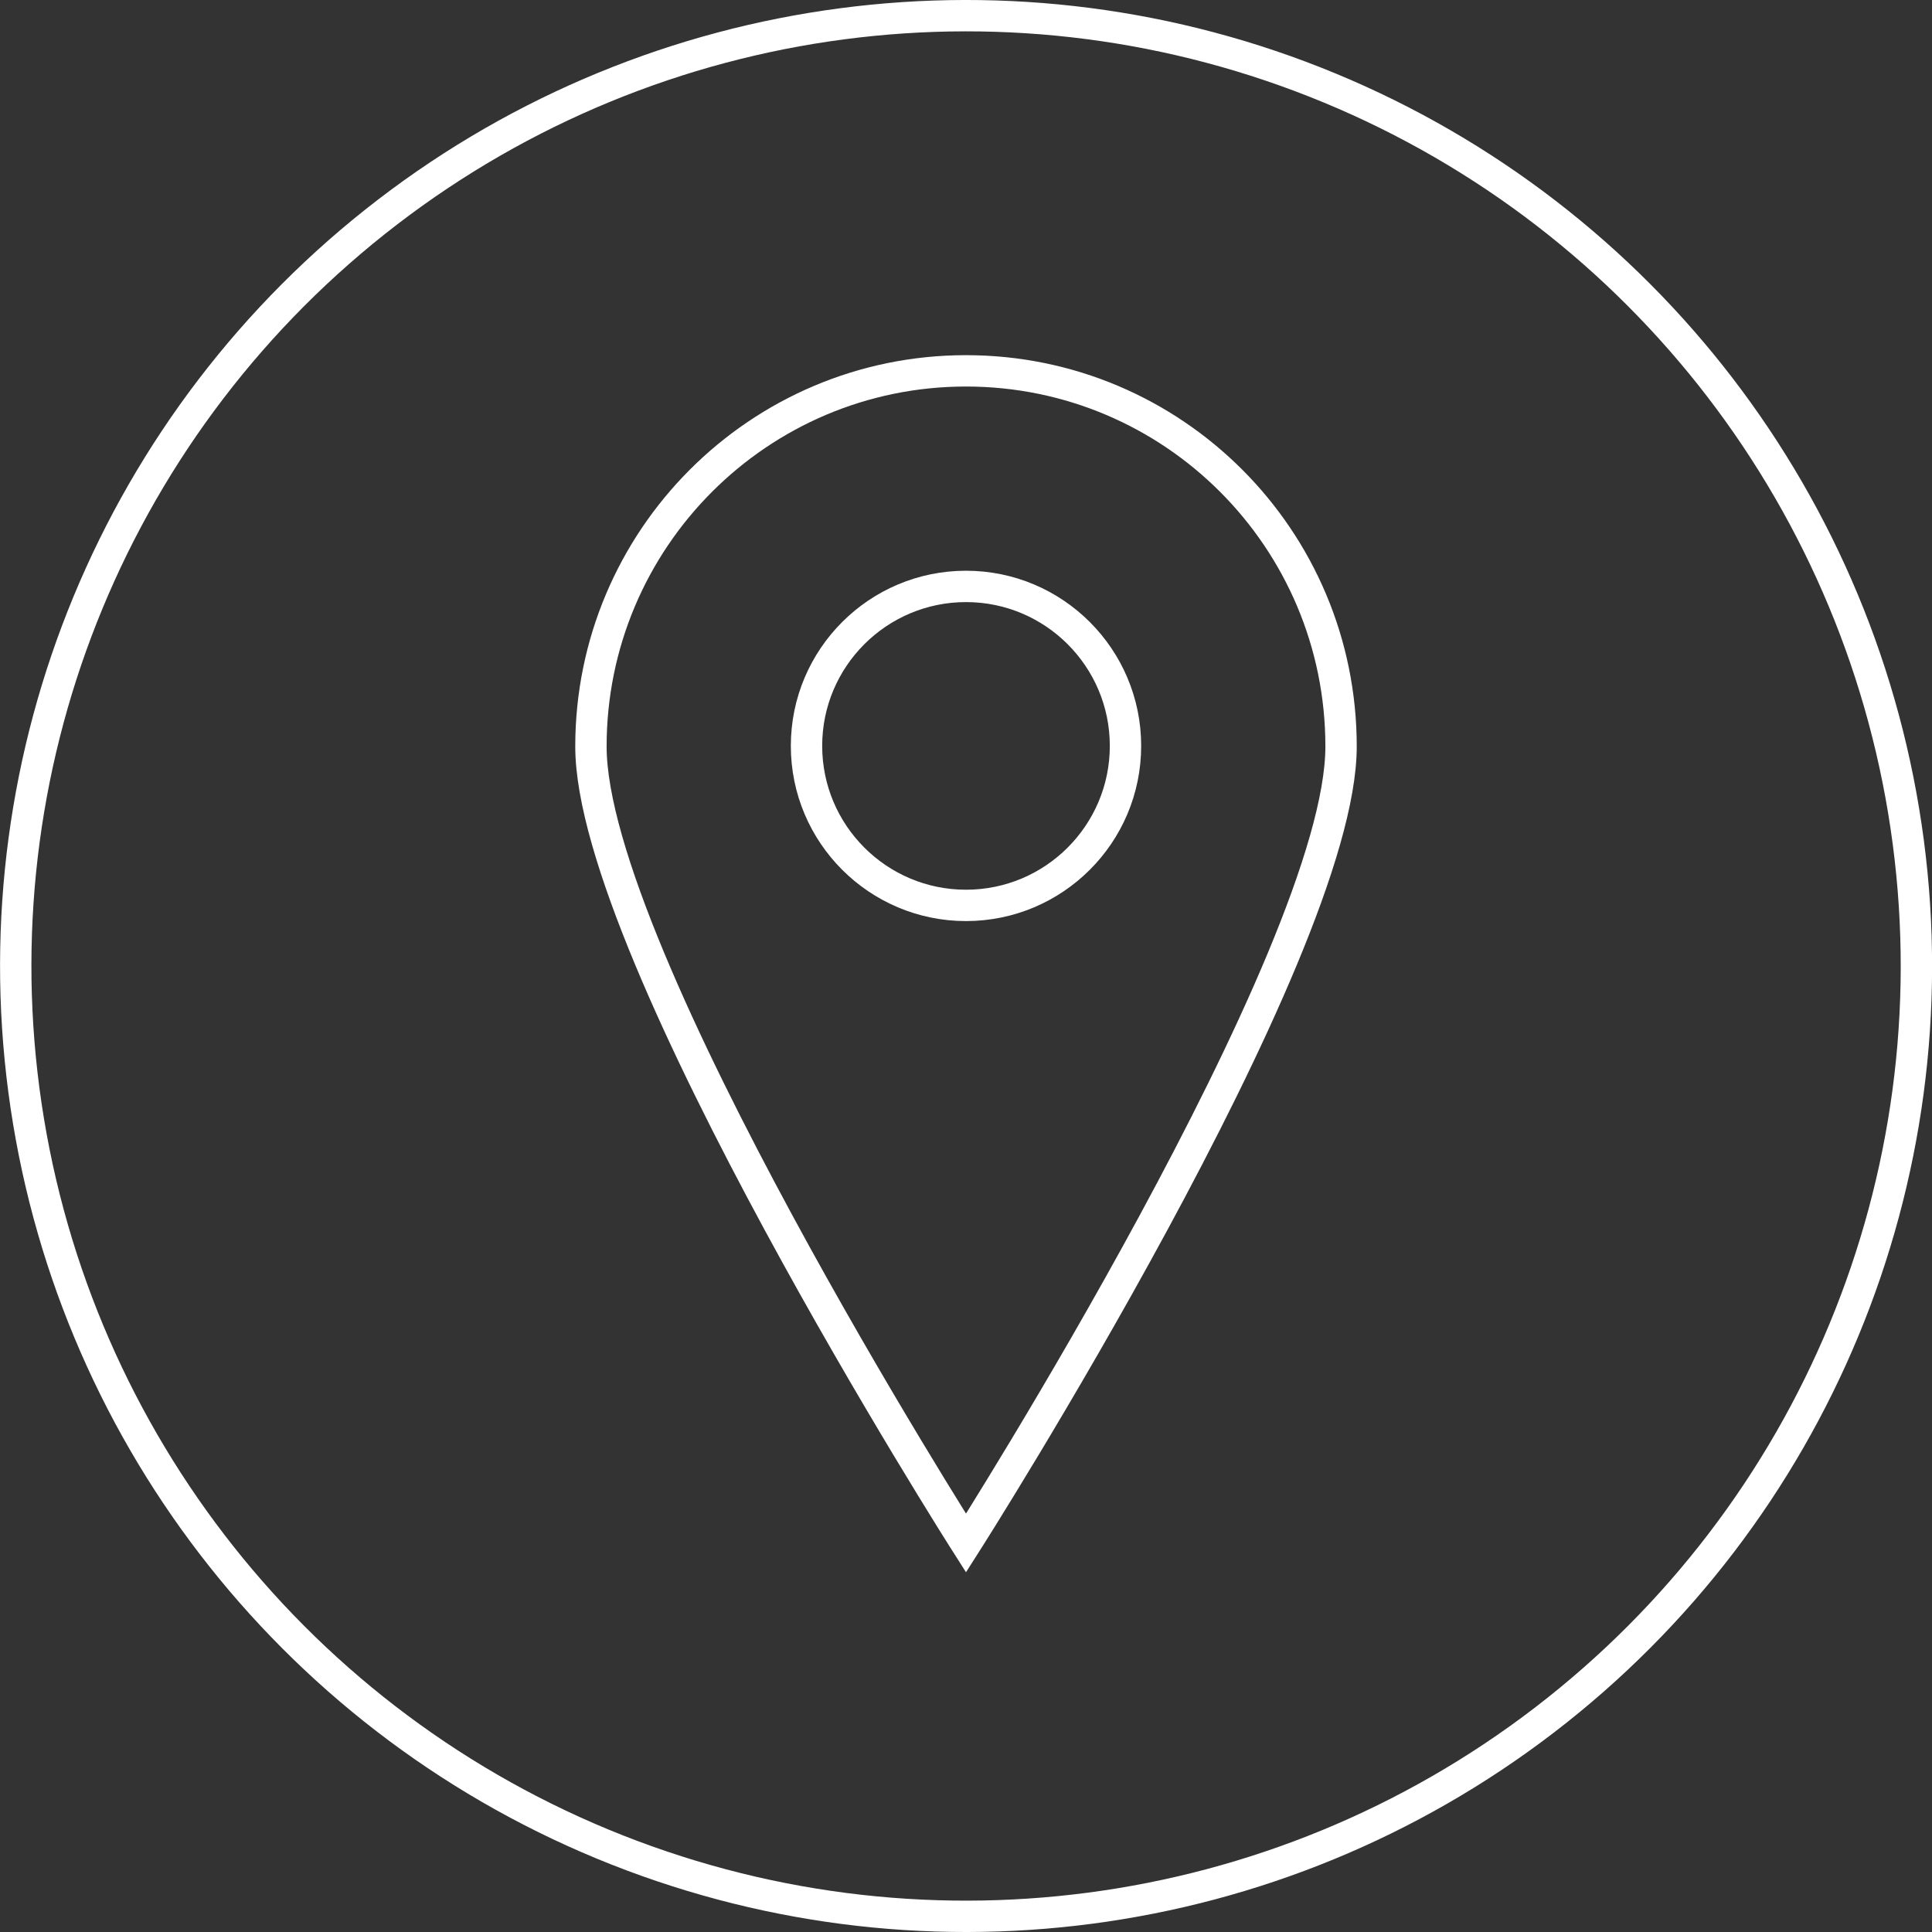 <?xml version="1.0" encoding="UTF-8"?><svg id="Layer_2" xmlns="http://www.w3.org/2000/svg" viewBox="0 0 64.08 64.08"><rect x="0" y="0" width="64.08" height="64.08" fill="#333333" stroke="none"/><defs><style>.cls-1{fill:none;stroke:#fff;stroke-width:1.04px;}</style></defs><g id="Layer_1-2"><g><circle class="cls-1" cx="32.04" cy="32.04" r="31.52" transform="translate(-9.82 49.38) rotate(-67.5)"/><path class="cls-1" d="M32.04,51.18s12.44-19.53,12.44-26.42-5.57-12.46-12.44-12.46-12.44,5.58-12.44,12.46,12.44,26.42,12.44,26.42Z"/><path class="cls-1" d="M32.04,30.03c2.92,0,5.29-2.37,5.29-5.29s-2.37-5.29-5.29-5.29-5.29,2.37-5.29,5.29,2.37,5.29,5.29,5.29Z"/></g></g></svg>